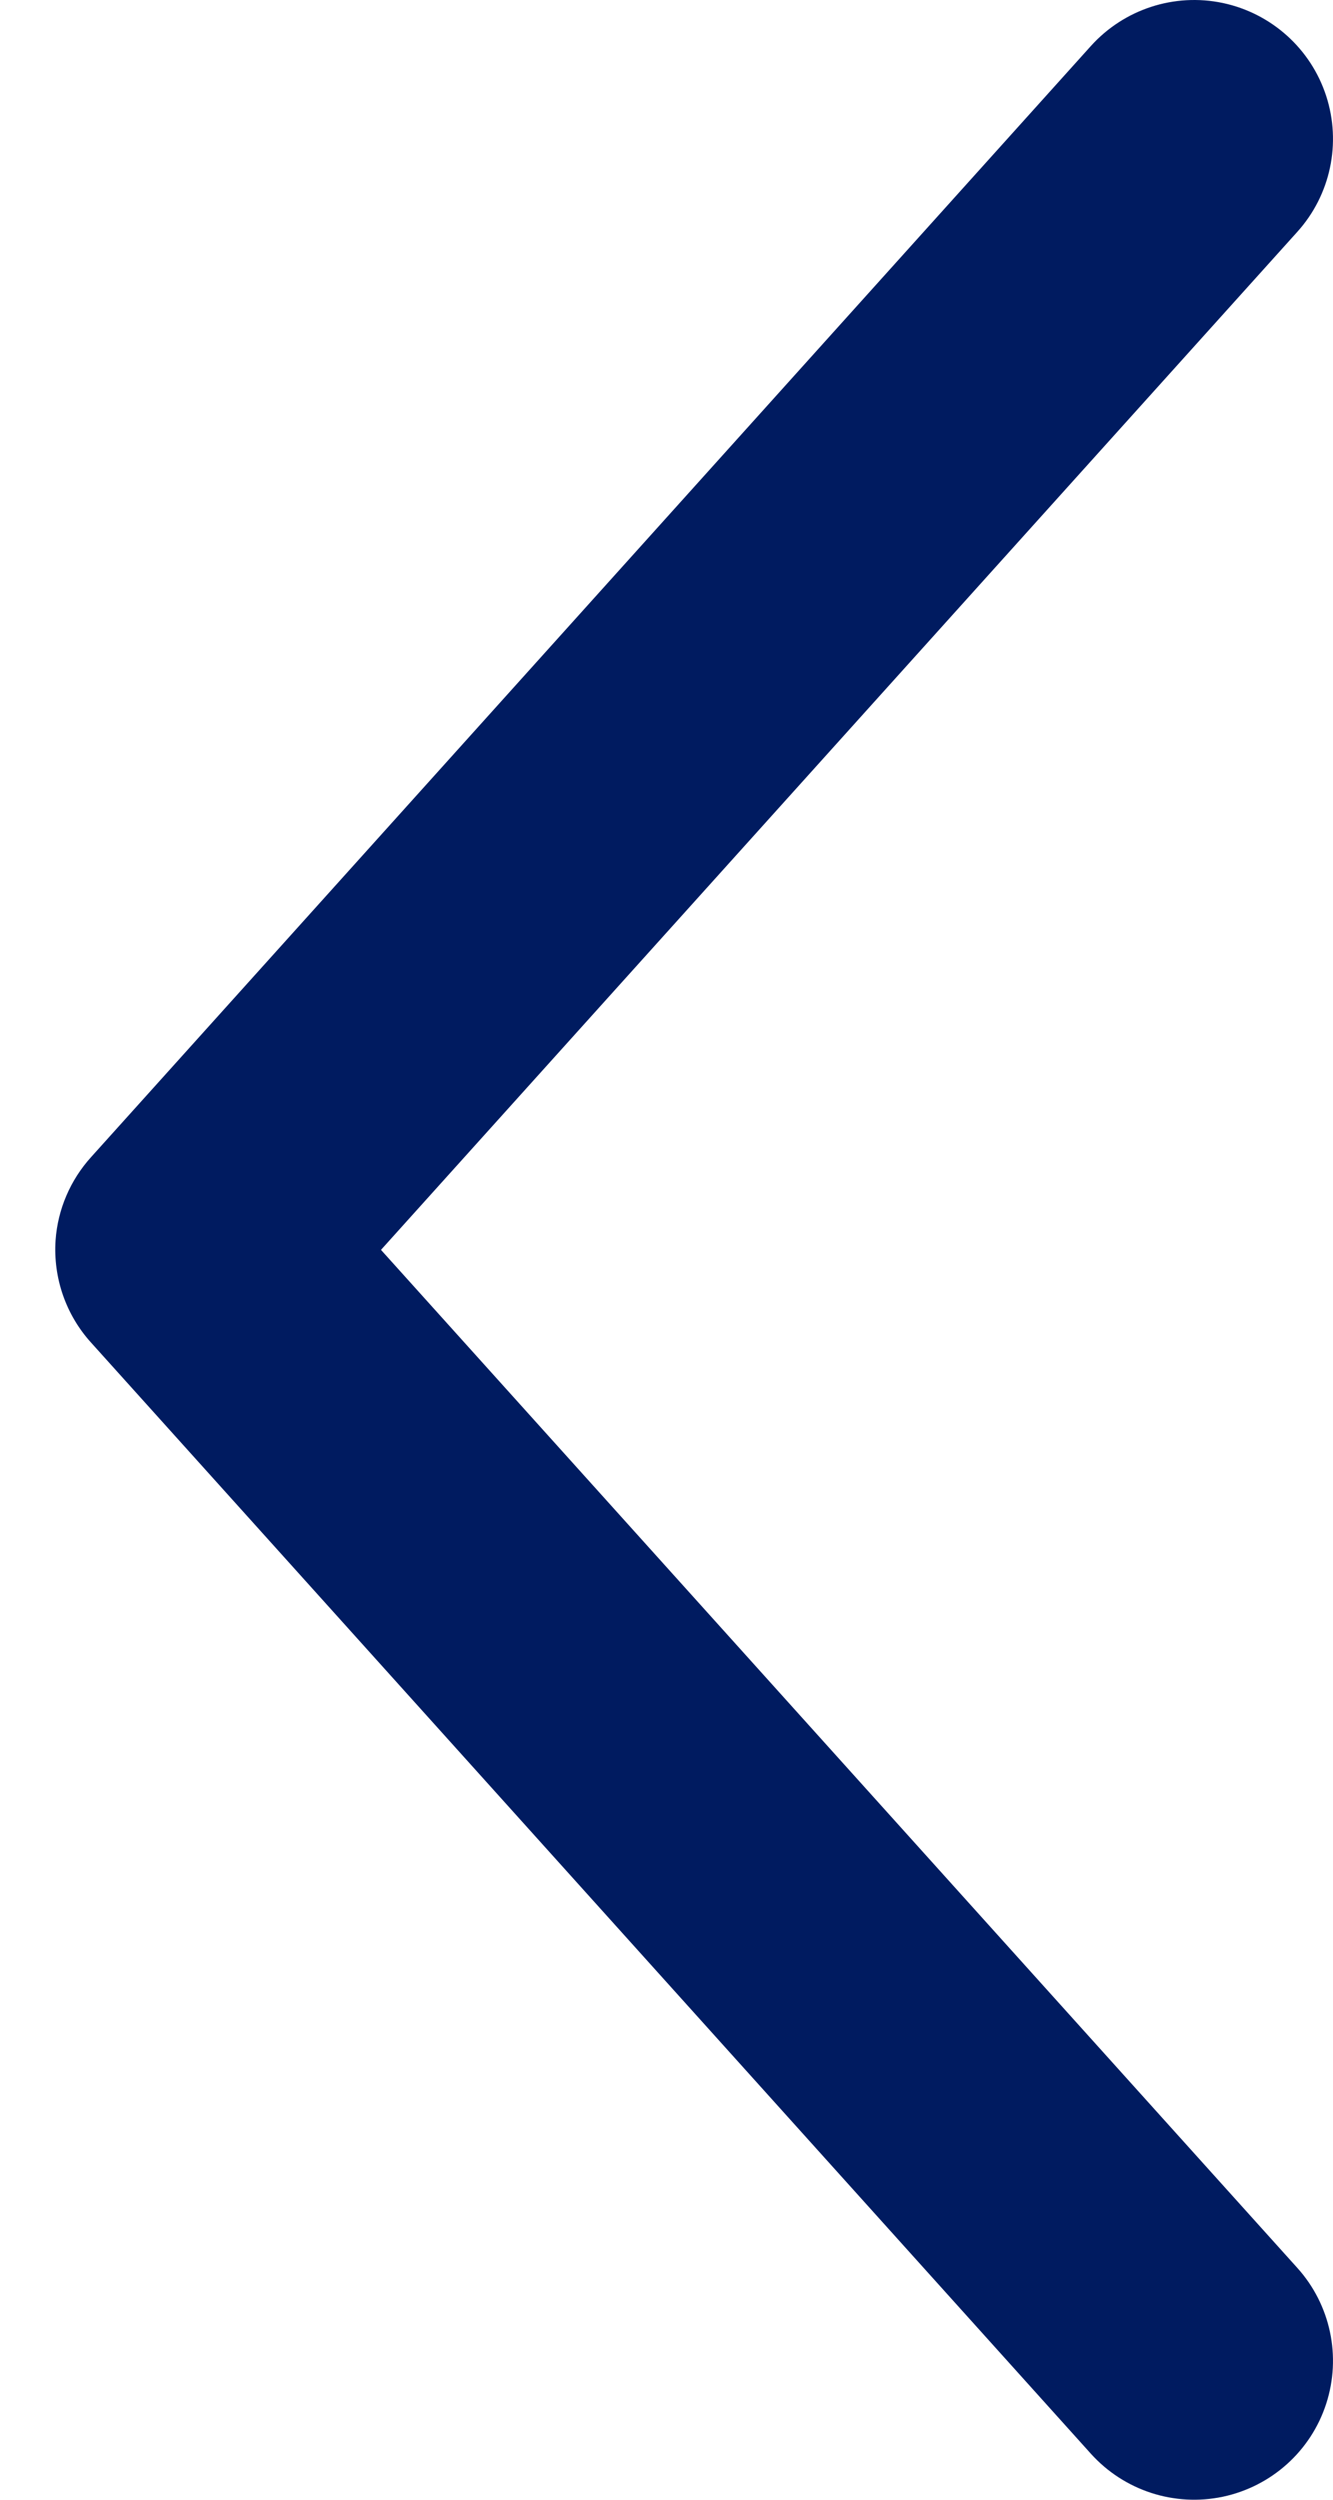 <svg width="16" height="30" viewBox="0 0 16 30" fill="none" xmlns="http://www.w3.org/2000/svg">
<path d="M0.667 14.885C0.693 14.514 0.844 14.162 1.094 13.886L13.093 0.553C13.492 0.11 14.096 -0.087 14.678 0.036C15.261 0.16 15.734 0.585 15.918 1.151C16.102 1.717 15.971 2.339 15.572 2.782L4.573 15L15.572 27.218C15.971 27.661 16.102 28.283 15.918 28.849C15.734 29.416 15.261 29.84 14.678 29.964C14.096 30.087 13.492 29.89 13.093 29.447L1.094 16.114C0.791 15.78 0.637 15.336 0.667 14.885Z" fill="#001B60"/>
</svg>
